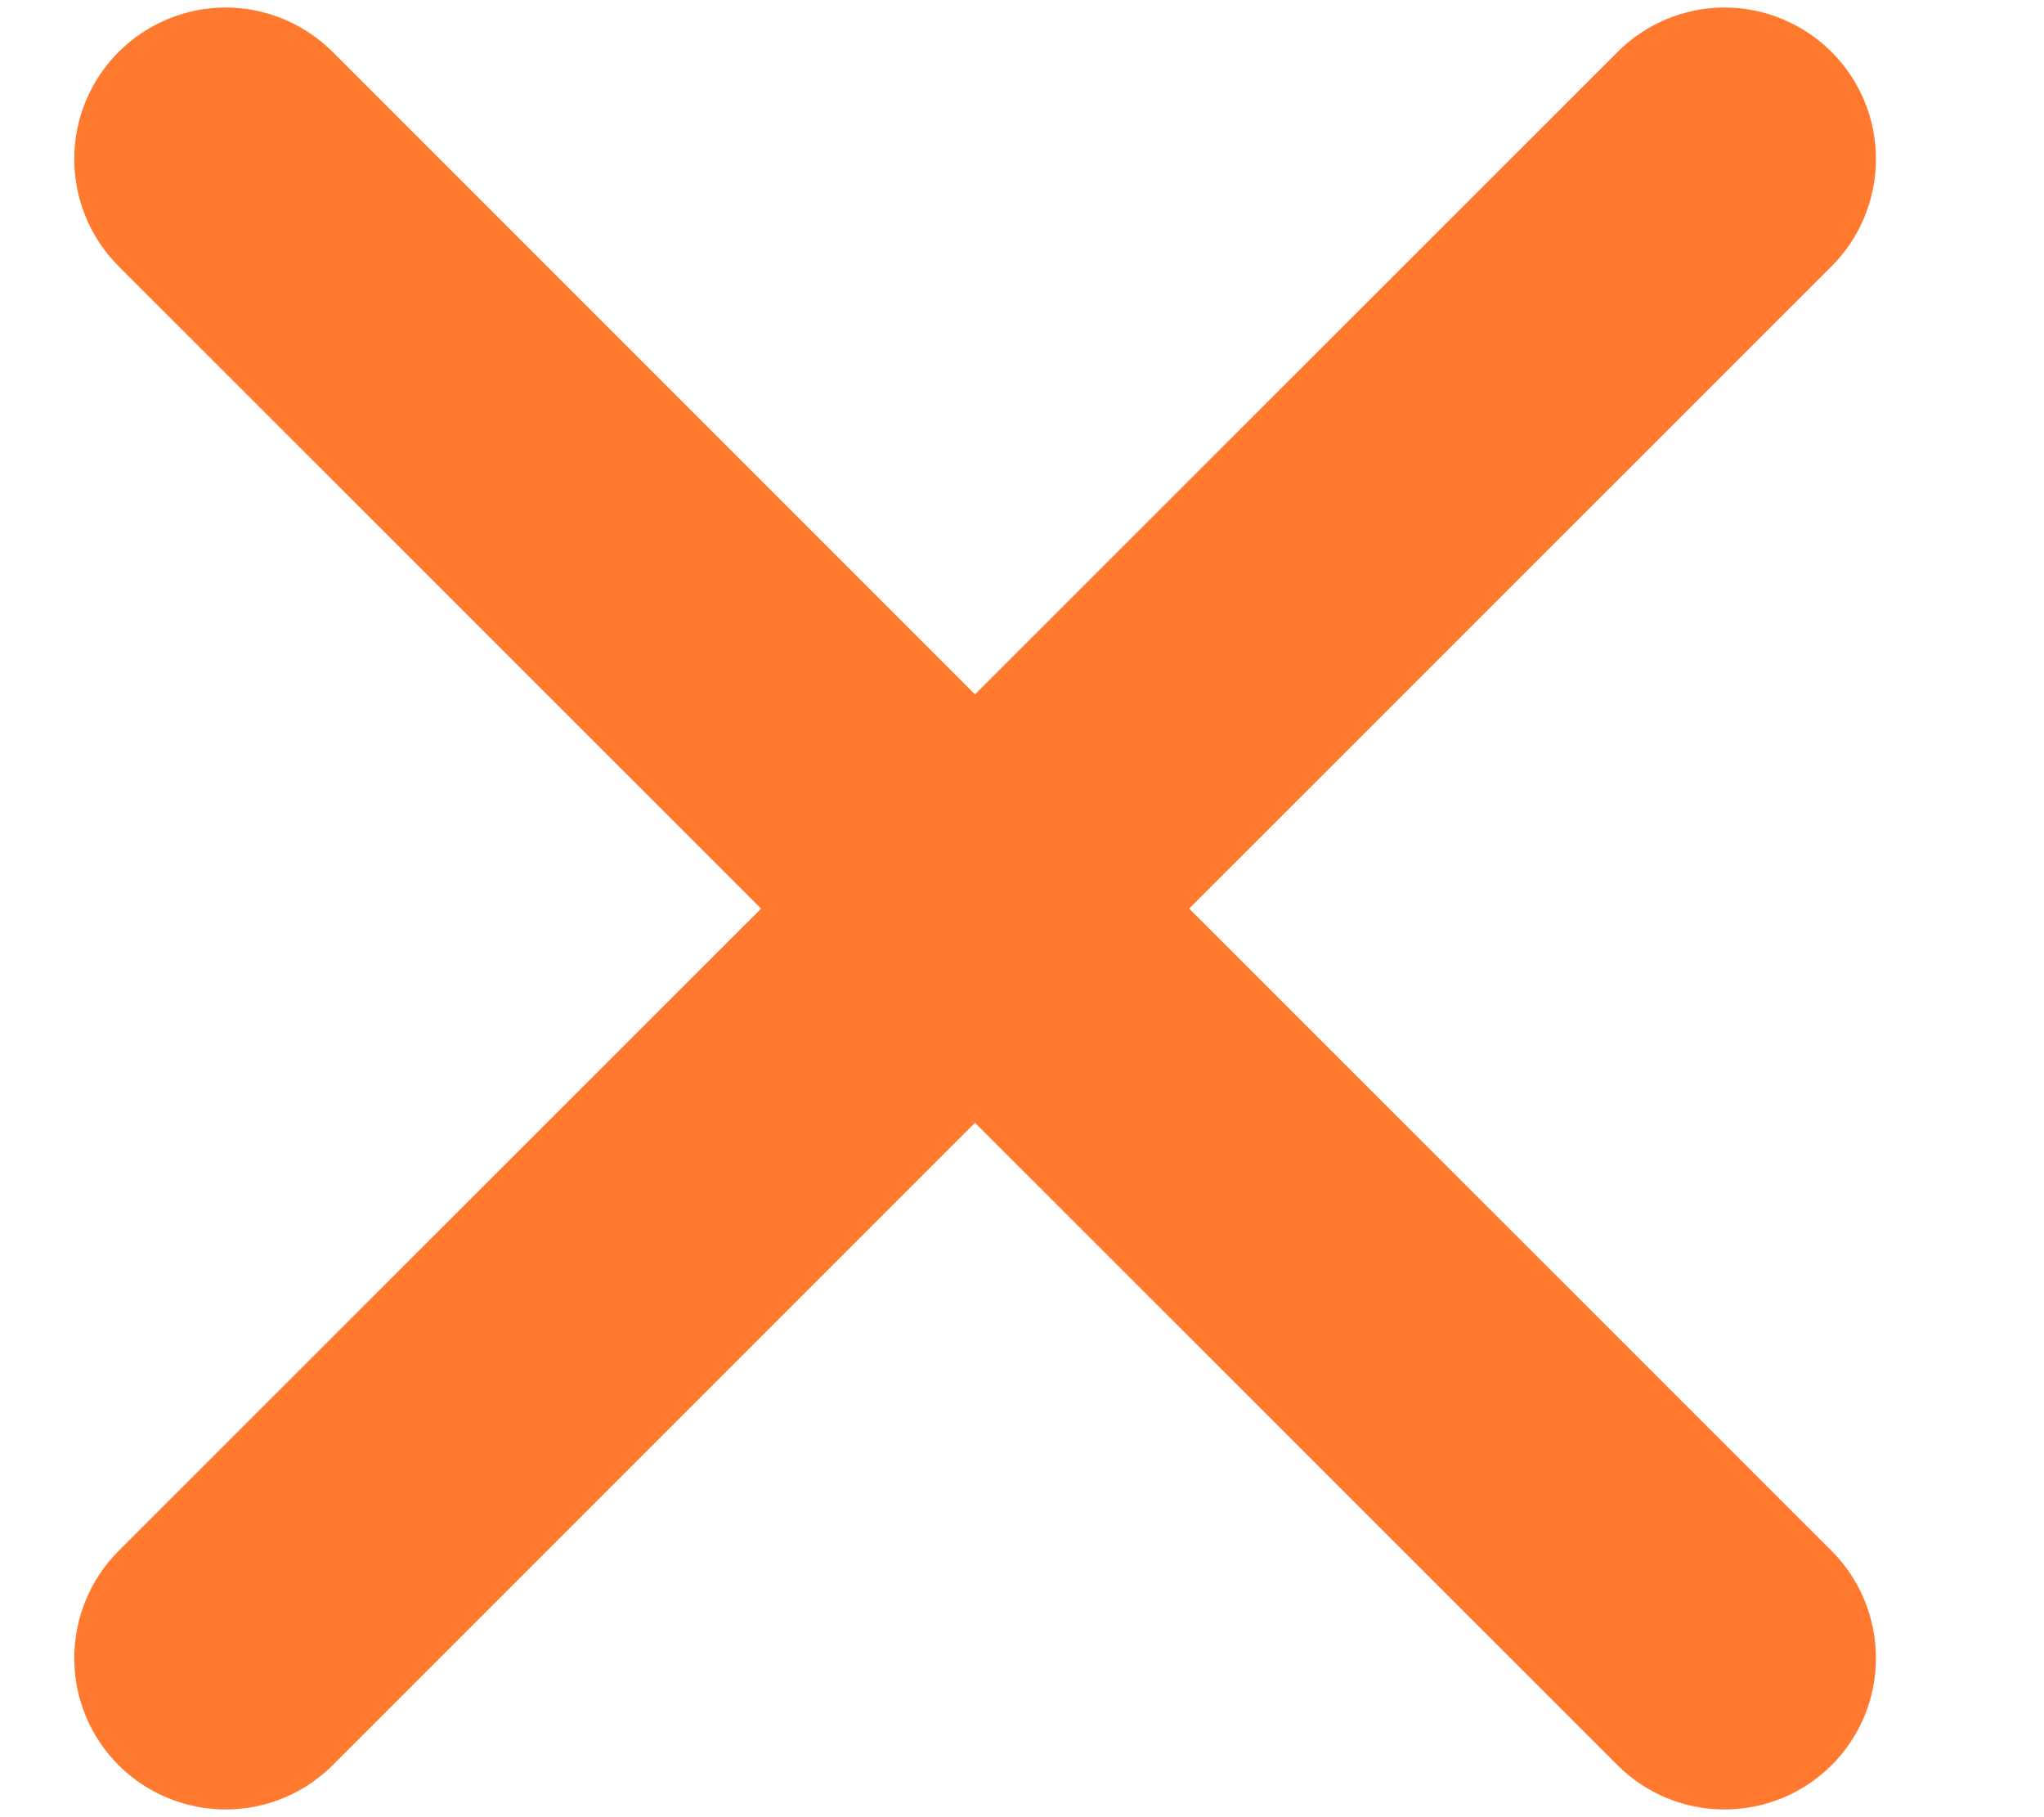 <svg width="9" height="8" viewBox="0 0 9 8" fill="none" xmlns="http://www.w3.org/2000/svg">
<path d="M8.065 6.828L5.236 4L8.065 1.172C8.19 1.047 8.26 0.877 8.26 0.7C8.26 0.523 8.19 0.354 8.065 0.229C7.94 0.104 7.77 0.033 7.593 0.033C7.416 0.033 7.247 0.104 7.122 0.229L4.293 3.057L1.465 0.229C1.34 0.104 1.17 0.033 0.994 0.033C0.817 0.033 0.647 0.104 0.522 0.229C0.397 0.354 0.327 0.523 0.327 0.7C0.327 0.877 0.397 1.047 0.522 1.172L3.351 4L0.522 6.828C0.397 6.953 0.327 7.123 0.327 7.3C0.327 7.477 0.397 7.646 0.522 7.771C0.647 7.896 0.817 7.966 0.994 7.966C1.17 7.966 1.34 7.896 1.465 7.771L4.293 4.943L7.122 7.771C7.247 7.896 7.416 7.966 7.593 7.966C7.77 7.966 7.94 7.896 8.065 7.771C8.19 7.646 8.26 7.477 8.26 7.3C8.26 7.123 8.19 6.953 8.065 6.828Z" fill="#FF7A2E"/>
</svg>
